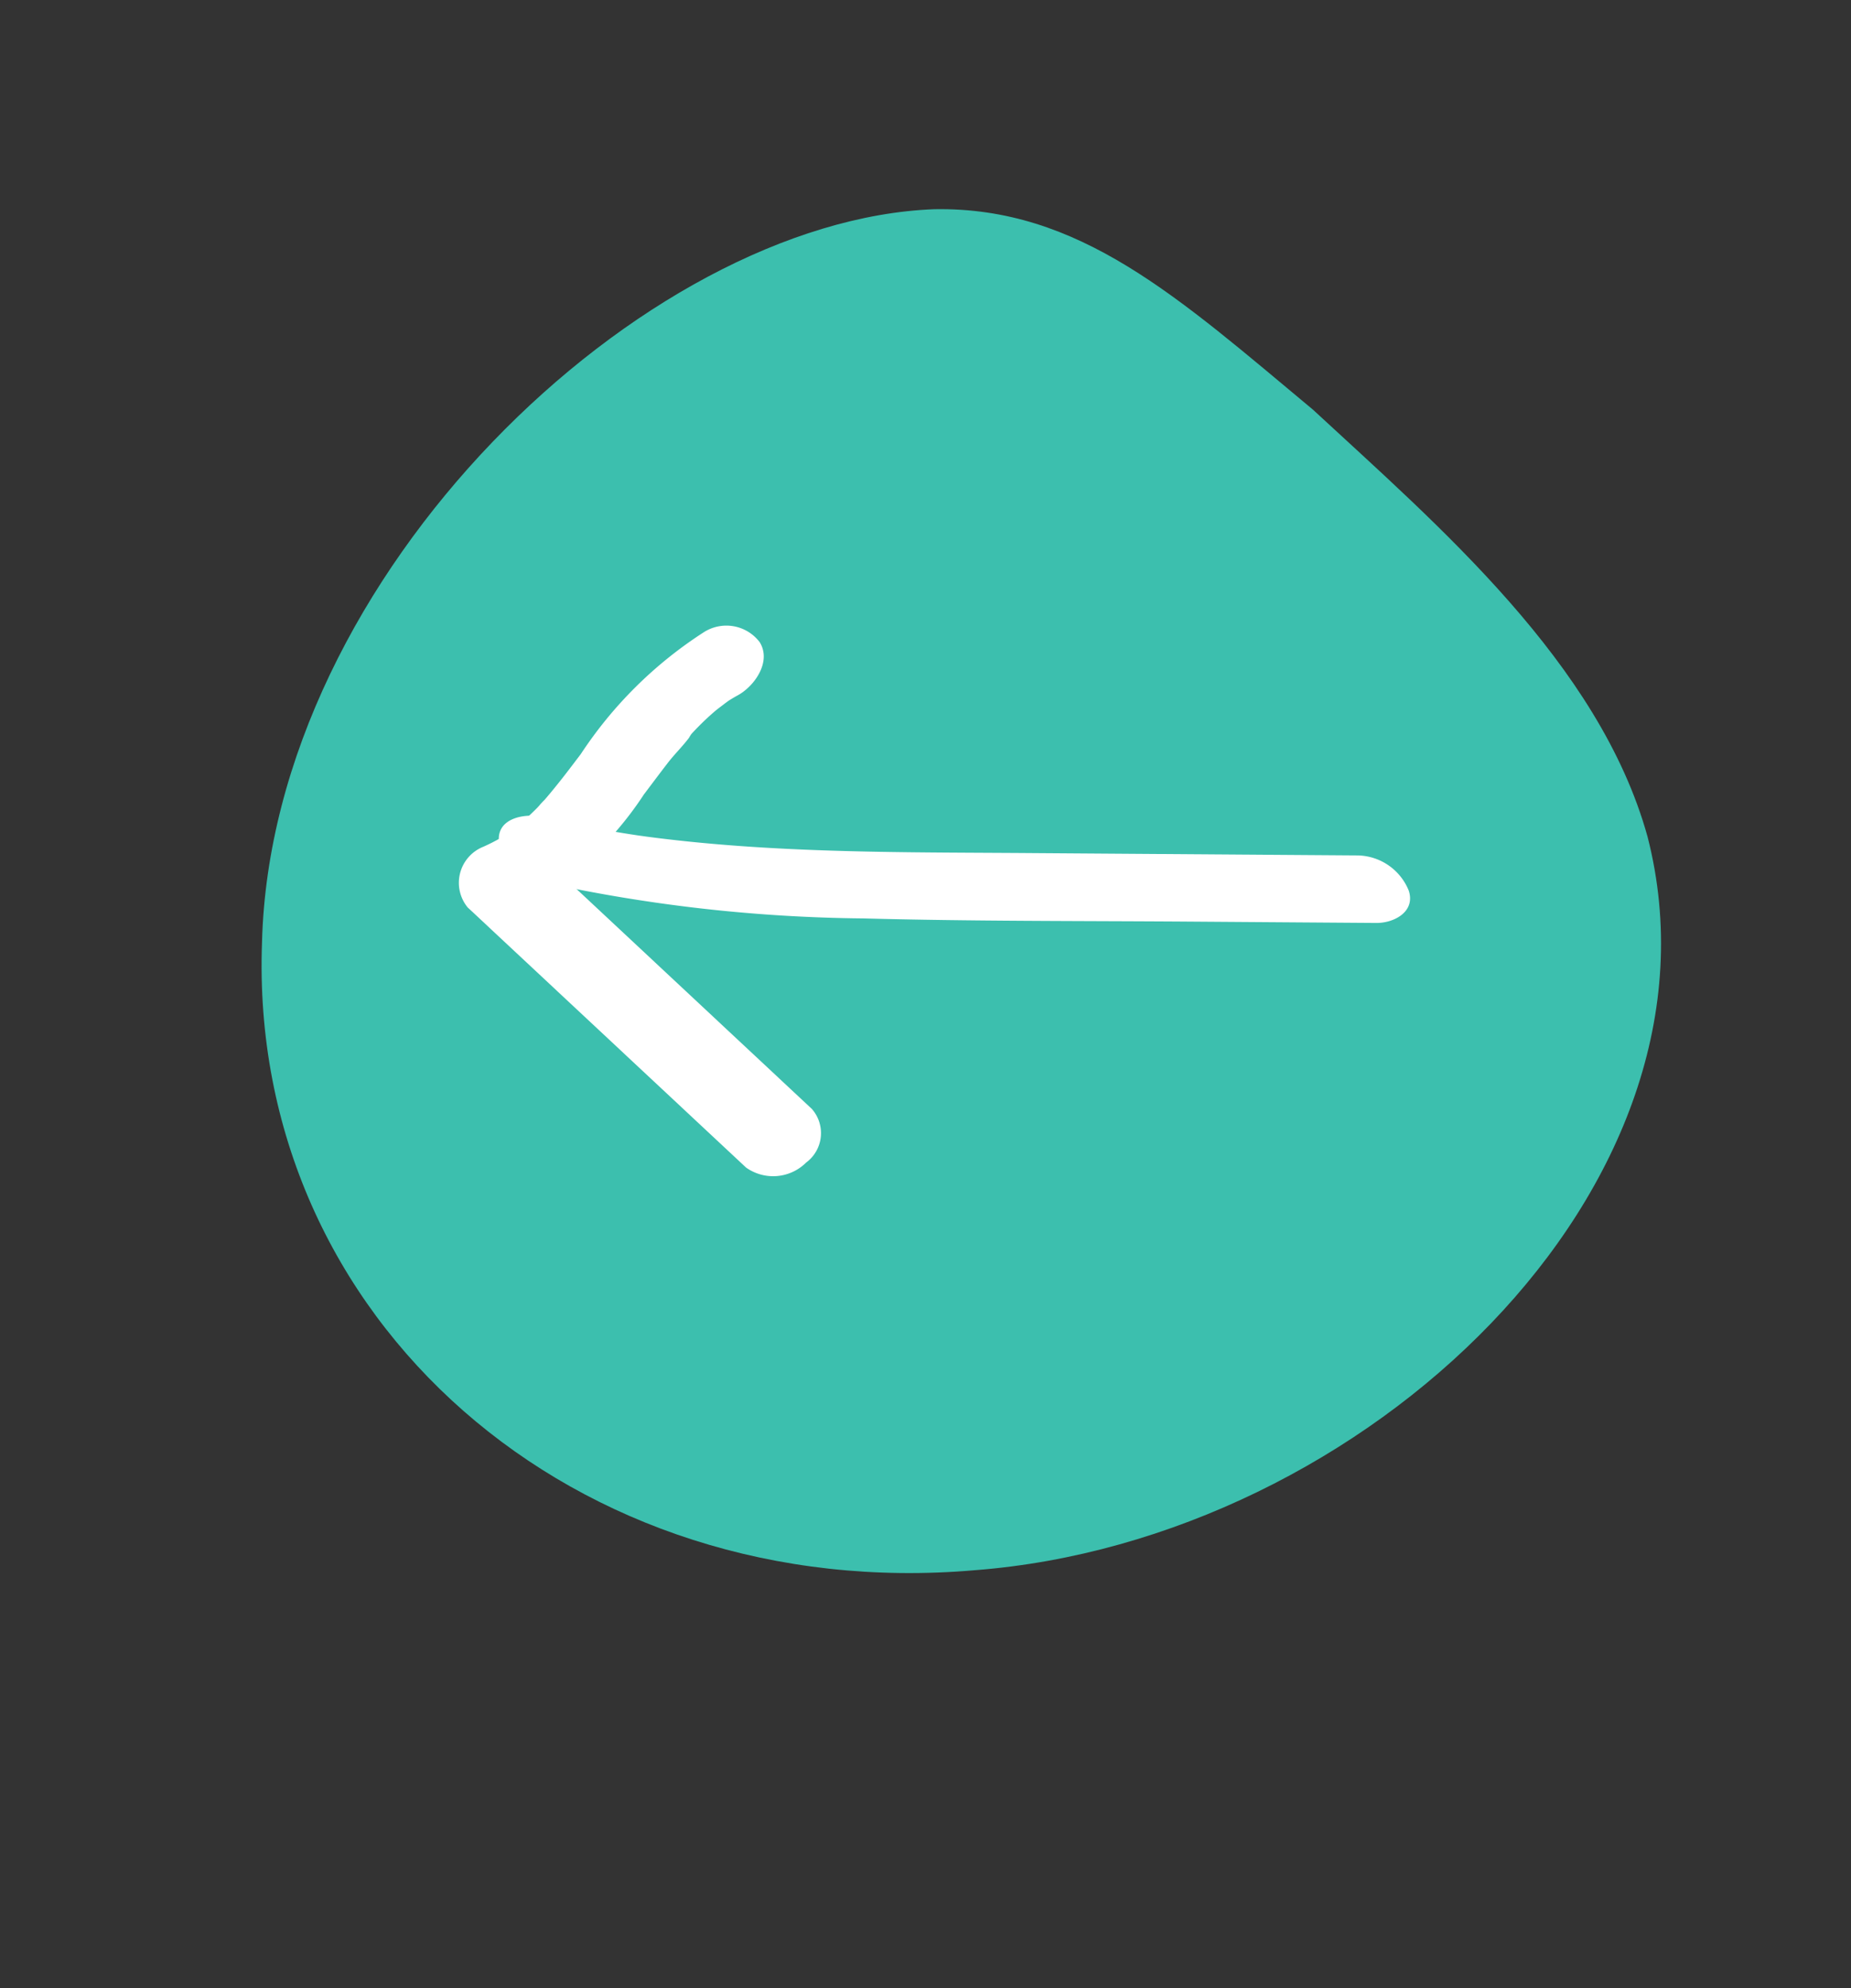 <svg xmlns="http://www.w3.org/2000/svg" xmlns:xlink="http://www.w3.org/1999/xlink" width="71.293" height="76.546" viewBox="0 0 71.293 76.546">
  <rect x="0" y="0" width="71.293" height="76.546" fill="#333333" stroke="none"/>
  <defs>
    <clipPath id="clip-path">
      <path id="bg" d="M15.676,2.278c2.167,6.2.375,25.977-2.652,37.213a34.576,34.576,0,0,1-5.263,11.23C5.716,53.649,3.155,57.6,1.576,56.683-1.527,54.551.265,34.77,4.228,19.47,8.272,3.7,13.505-4.219,15.676,2.278Z" transform="translate(55.955 0) rotate(80)" fill="none"/>
    </clipPath>
  </defs>
  <g id="Group_1941" data-name="Group 1941" transform="translate(-1299.078 -1128.099)">
    <g id="Group_1937" data-name="Group 1937" transform="translate(1299.078 1128.099)">
      <path id="bg-2" data-name="bg" d="M38.438,3.96c11.847,7.824,15.795,27.207,10.223,36.926-2.877,4.789-7.856,6.165-14.275,8.277-6.34,1.725-14.119,4.184-20.771,2.214C.369,47.17-3.578,27.787,3.392,14.451,10.417.673,26.406-4.18,38.438,3.96Z" transform="matrix(-0.53, -0.848, 0.848, -0.53, 27.105, 70.989)" fill="#3cbfae"/>
    </g>
    <g id="Group_1575" data-name="Group 1575" transform="translate(1353.388 1173.393) rotate(-180)">
      <g id="Group_1572" data-name="Group 1572" transform="translate(0 9.759)">
        <path id="Path_1452" data-name="Path 1452" d="M2.007,2.6l12.707.091c4.056.029,8.123,0,12.167.357q.858.075,1.714.175.428.05.854.107c-.009,0,.457.063.214.029l.072.011.284.043q1.7.265,3.38.666c.619.149,1.7,0,1.7-.842A1.918,1.918,0,0,0,33.53,1.6,60.14,60.14,0,0,0,21.061.175c-4.2-.113-8.4-.093-12.6-.123L1.29,0C.612,0-.206.431.047,1.235A2.163,2.163,0,0,0,2.007,2.6Z" fill="#fff"/>
      </g>
      <g id="Group_1573" data-name="Group 1573" transform="translate(22.674 0)">
        <path id="Path_1453" data-name="Path 1453" d="M.368,2.6,11.087,12.613l.593-2.332a13.171,13.171,0,0,0-4.843,4.424c-.307.406-.611.814-.922,1.217s-.7.759-.96,1.172c.241-.376.116-.127.021-.026s-.183.193-.276.287c-.186.187-.379.367-.579.539-.174.15-.368.277-.54.428.412-.361.091-.068-.034.01s-.226.137-.342.2c-.645.362-1.295,1.3-.826,2.042a1.611,1.611,0,0,0,2.173.363,16.105,16.105,0,0,0,4.717-4.68c.305-.4.611-.81.928-1.2q.22-.274.448-.54c.092-.106.419-.366.04-.05.1-.082.182-.2.272-.287a10.814,10.814,0,0,1,1.1-.969c.284-.221-.363.233-.057.042.11-.069.218-.141.33-.207a6.873,6.873,0,0,1,.7-.357,1.494,1.494,0,0,0,.593-2.332L2.9.341A1.8,1.8,0,0,0,.587.534,1.408,1.408,0,0,0,.368,2.6Z" fill="#fff"/>
      </g>
    </g>
  </g>
</svg>
